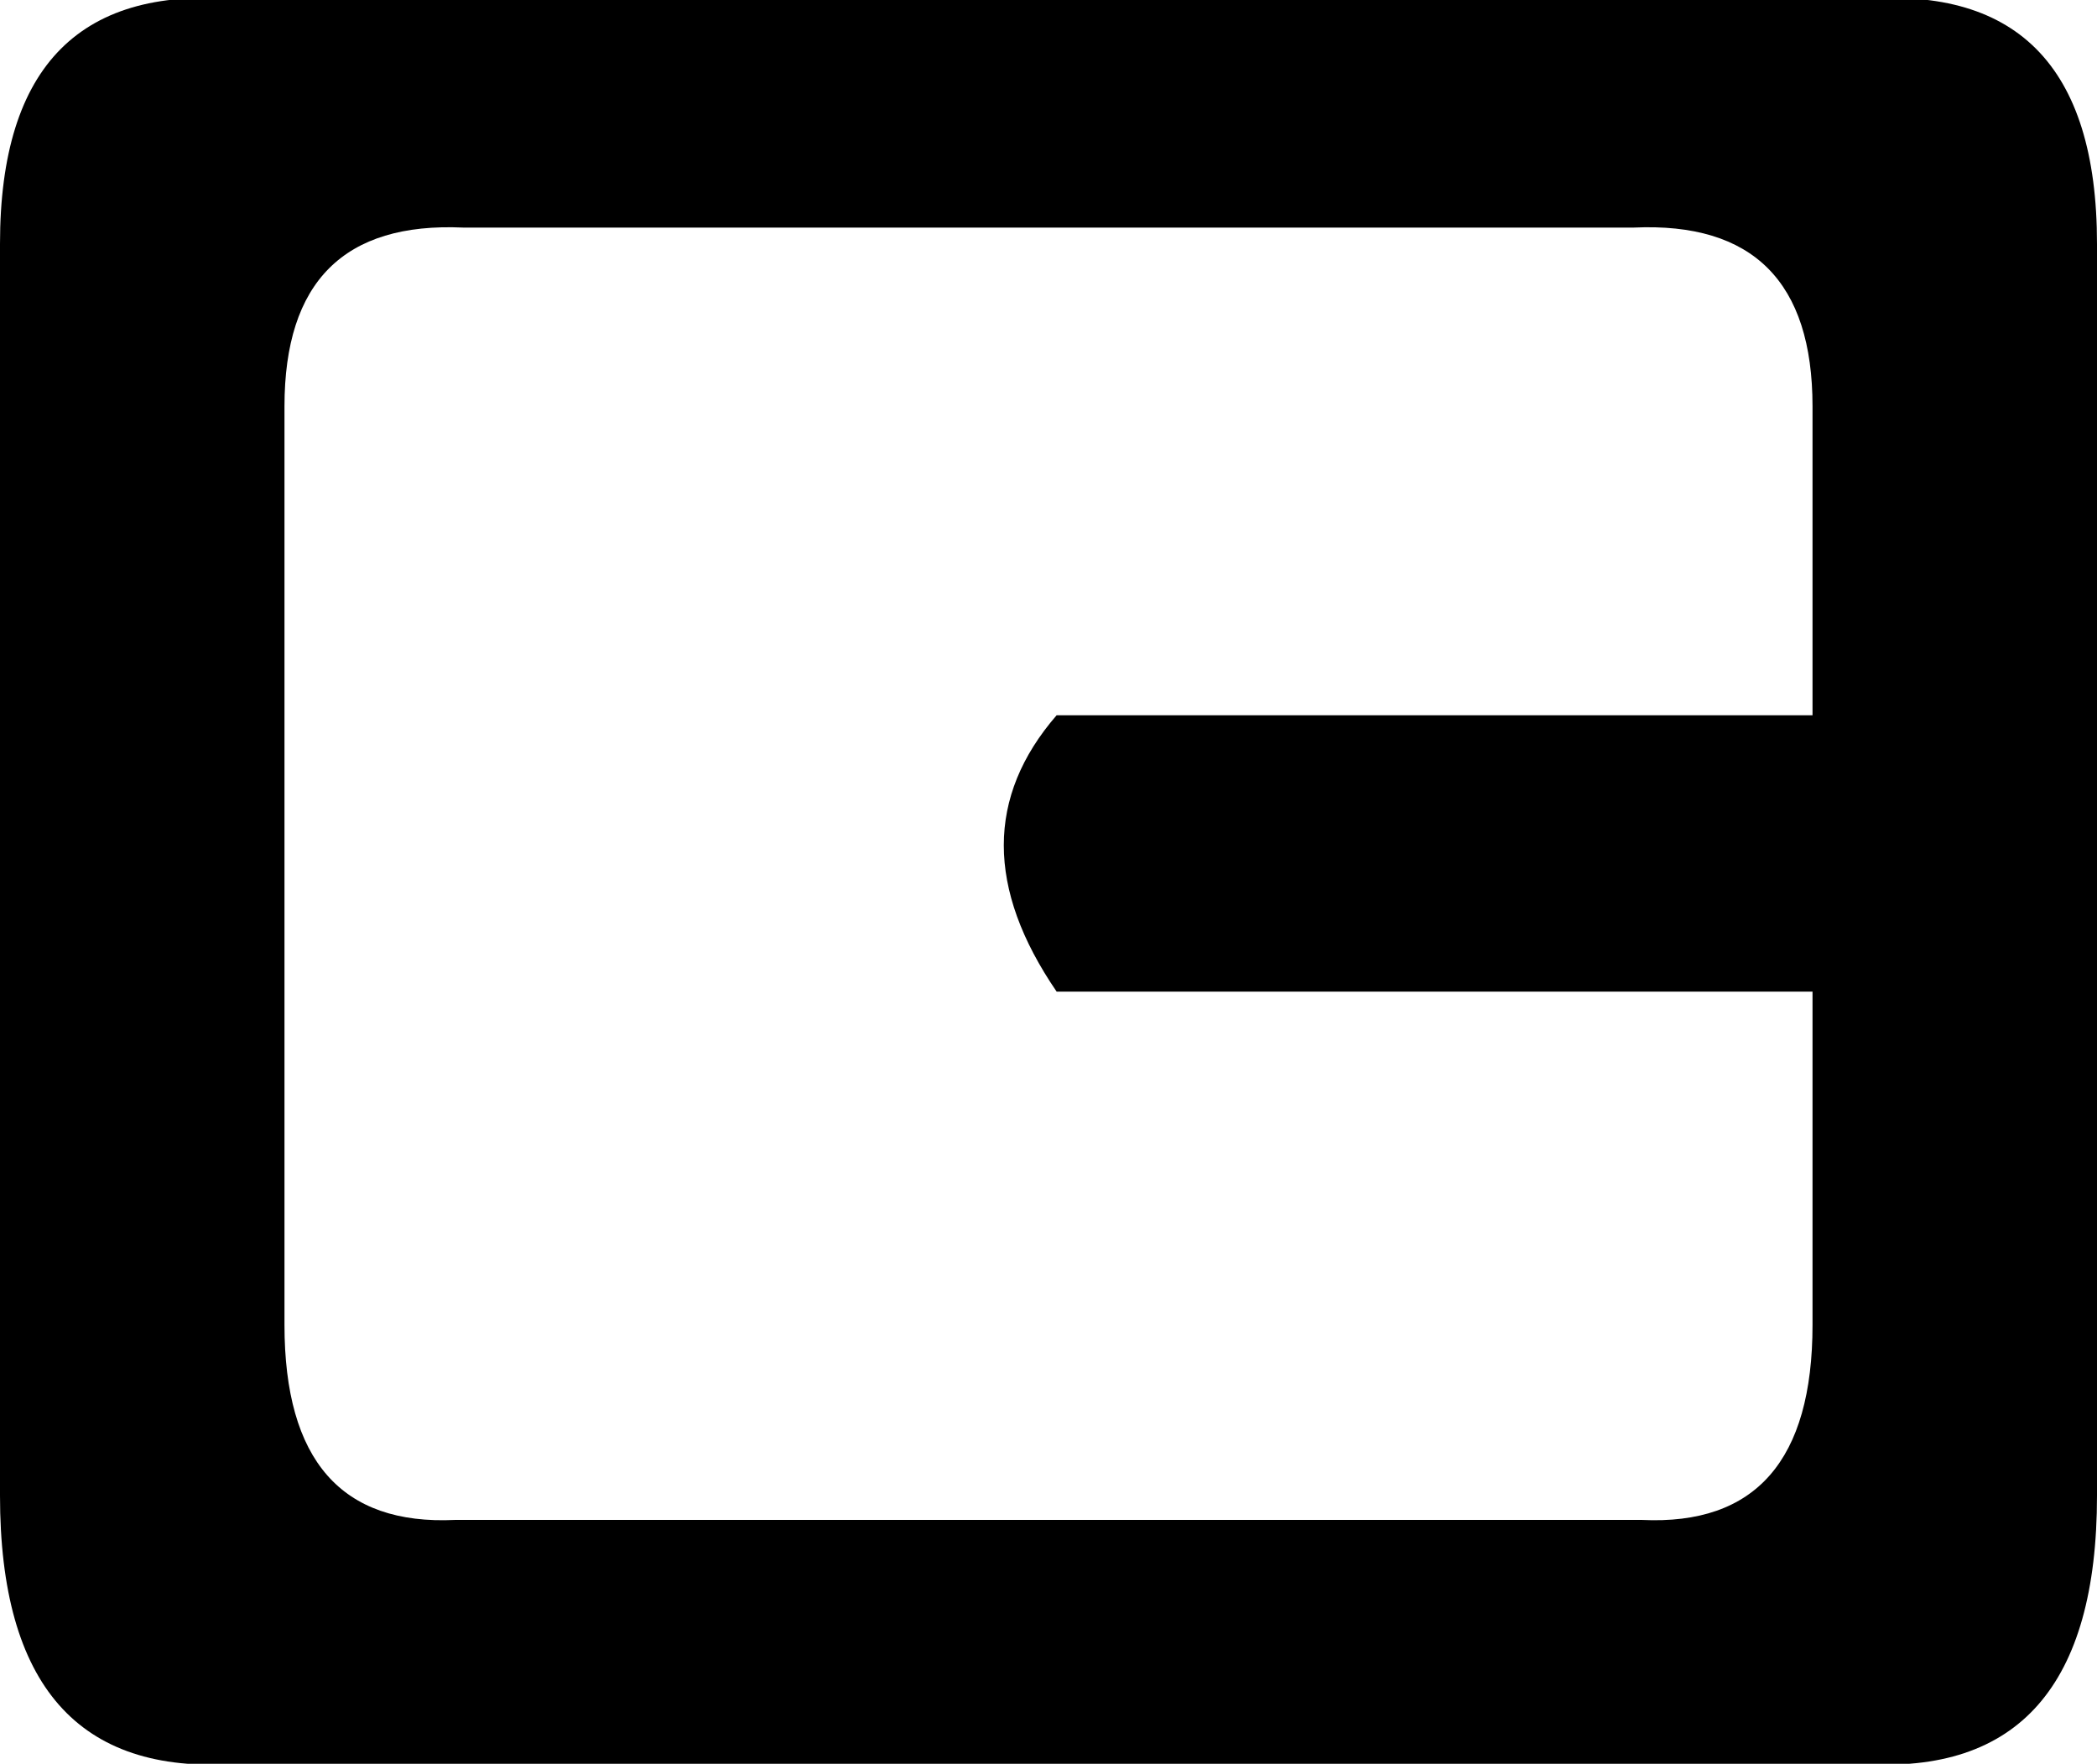 <?xml version="1.0" encoding="UTF-8" standalone="no"?>
<svg xmlns:xlink="http://www.w3.org/1999/xlink" height="10.85px" width="12.9px" xmlns="http://www.w3.org/2000/svg">
  <g transform="matrix(1.0, 0.0, 0.0, 1.0, -393.45, -307.4)">
    <path d="M403.5 308.8 L396.3 308.8 Q395.2 308.75 395.2 309.9 L395.2 315.55 Q395.2 316.8 396.25 316.75 L403.55 316.75 Q404.6 316.8 404.6 315.55 L404.6 313.5 399.95 313.5 Q399.3 312.55 399.95 311.8 L404.6 311.8 404.6 309.9 Q404.6 308.75 403.5 308.8 M404.85 307.4 Q406.35 307.25 406.35 308.9 L406.35 316.6 Q406.35 318.35 404.9 318.25 L394.9 318.25 Q393.45 318.35 393.45 316.6 L393.45 308.9 Q393.45 307.25 394.95 307.4 L404.85 307.4" fill="#000000" fill-rule="evenodd" stroke="none"/>
  </g>
</svg>
